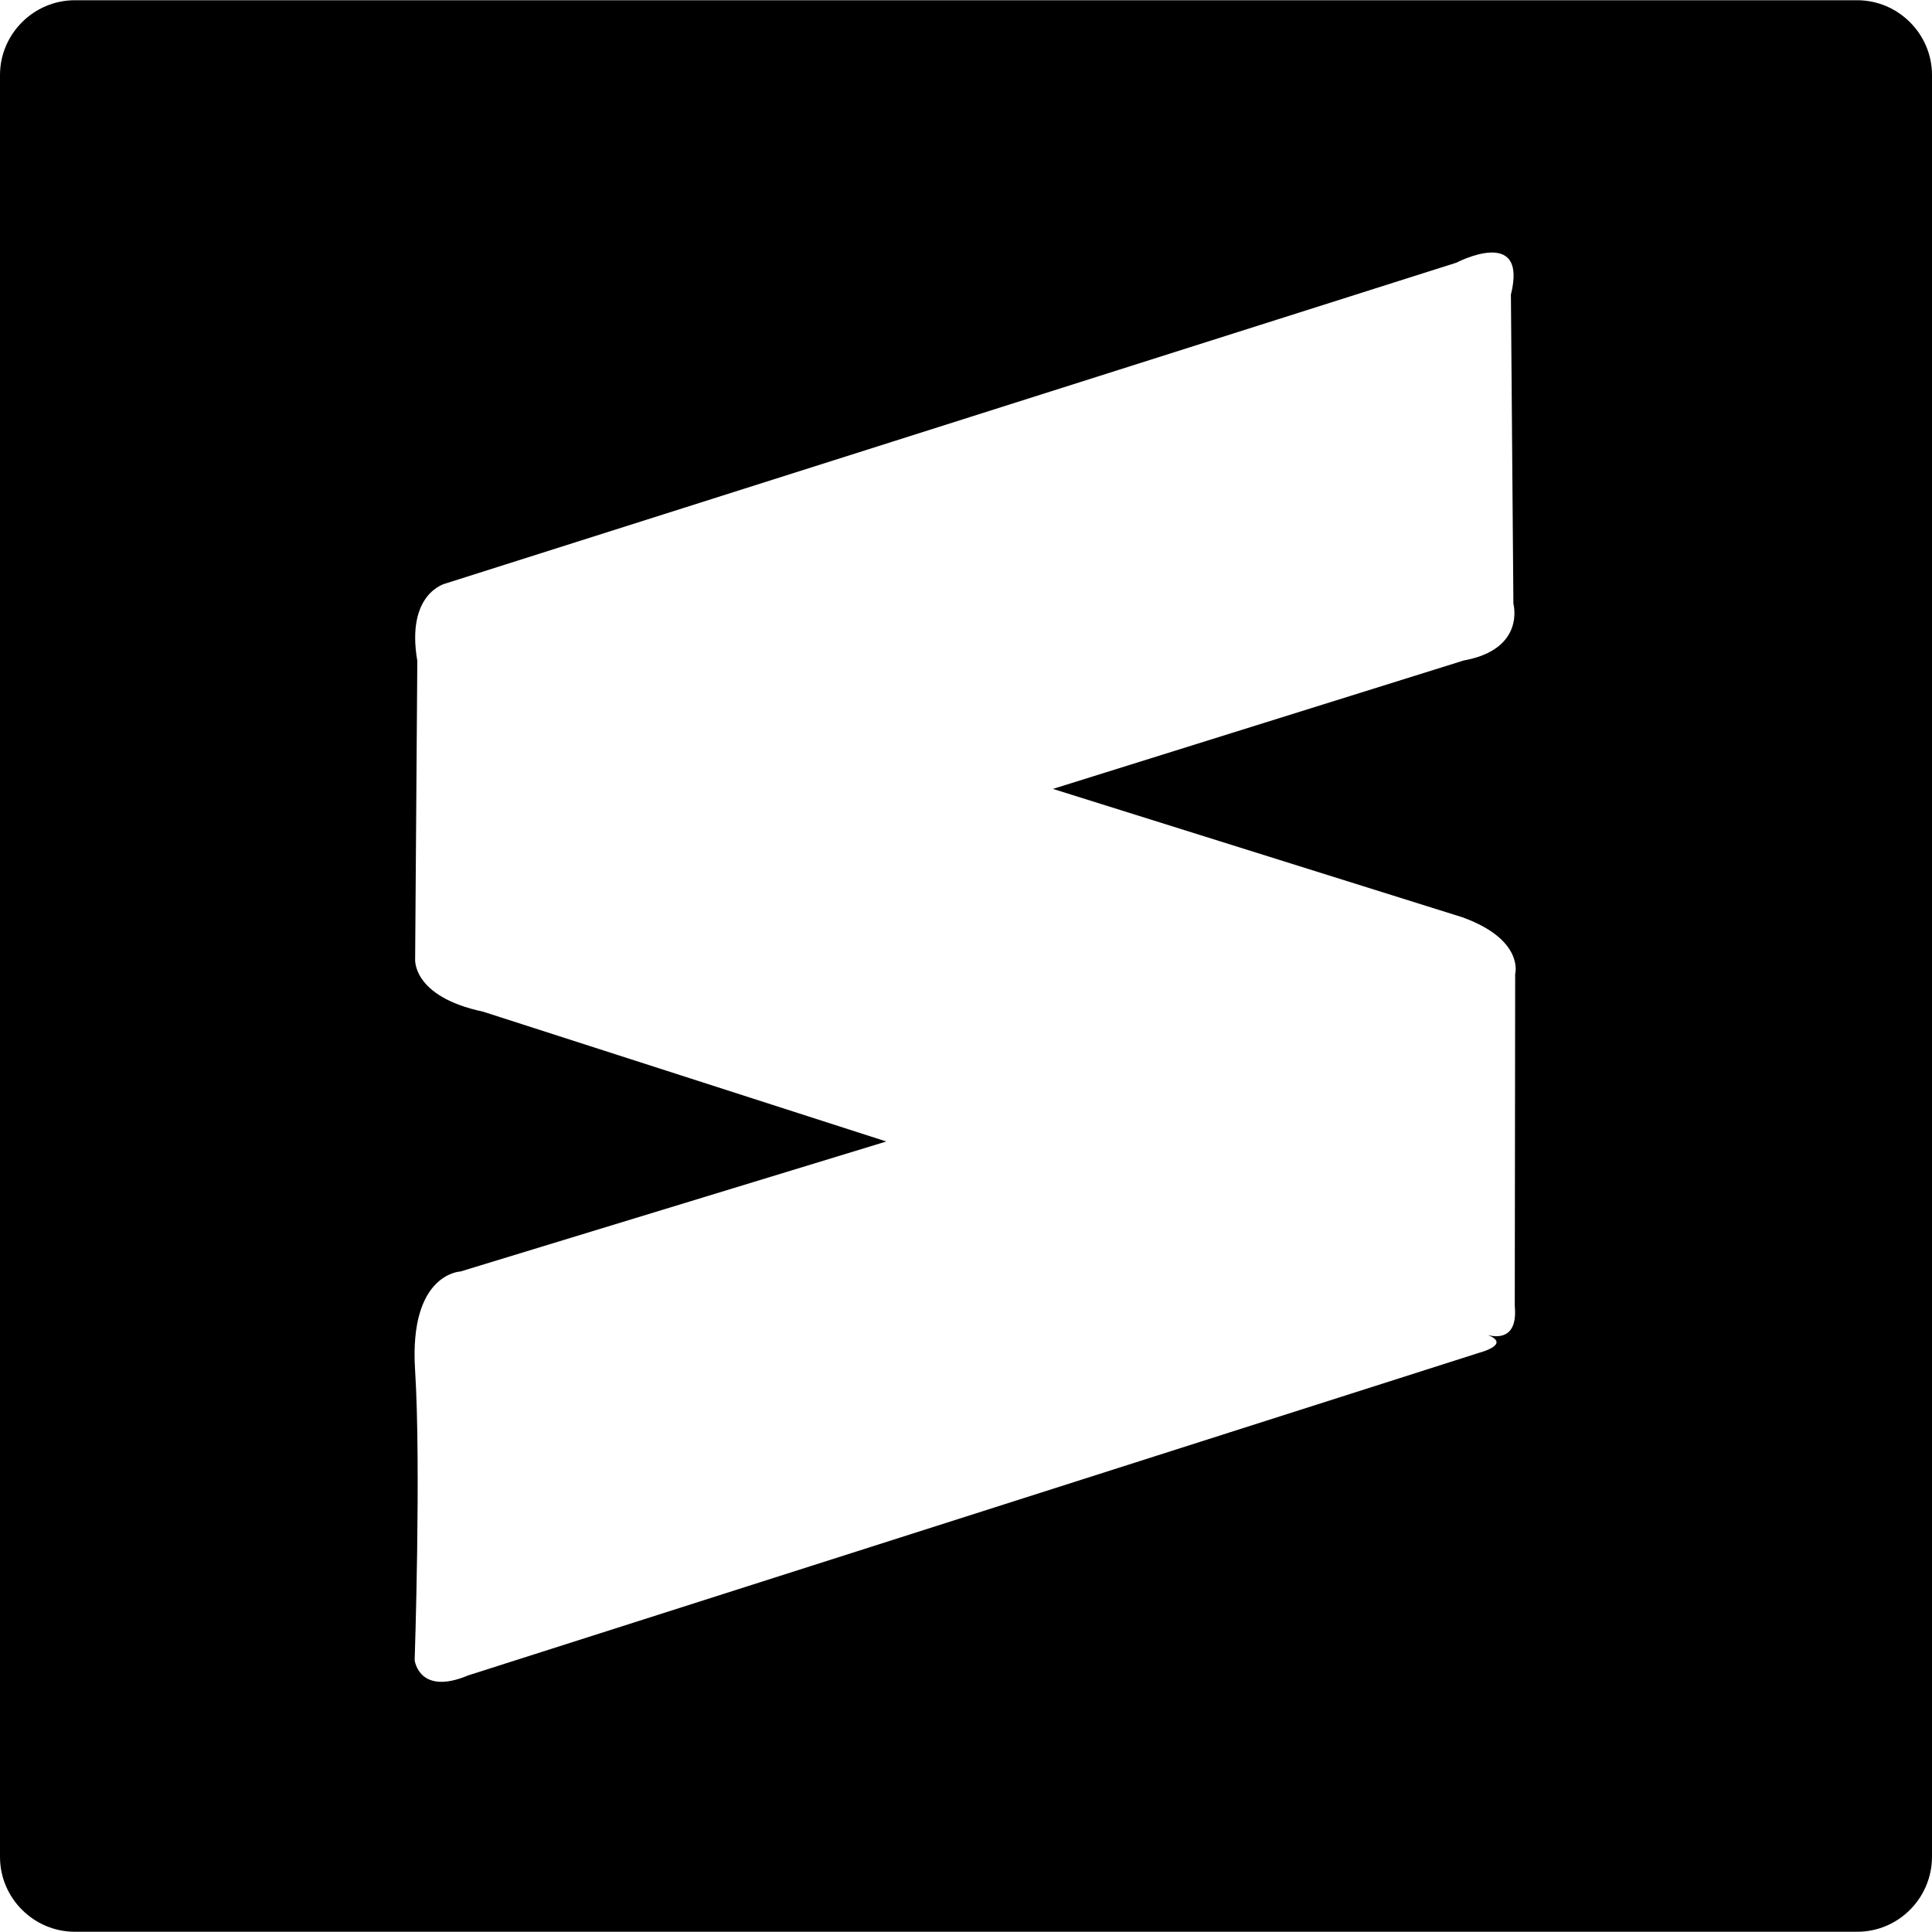 <svg xmlns="http://www.w3.org/2000/svg" enable-background="new 0 0 24 24" viewBox="0 0 24 24">
<path d="M23.071,0.003H0.929C0.419,0.003,0,0.422,0,0.932v22.136c0,0.51,0.419,0.929,0.929,0.929h22.142c0.51,0,0.924-0.414,0.929-0.924V0.932C24,0.422,23.581,0.003,23.071,0.003z M18.822,12.099l-0.005,4.125c0.04,0.423-0.232,0.387-0.332,0.361c0.289,0.117-0.108,0.219-0.108,0.219L5.817,20.812c-0.612,0.258-0.666-0.188-0.666-0.188s0.081-2.412,0.005-3.61c-0.075-1.198,0.564-1.219,0.564-1.219l5.29-1.615L6,12.567c-0.886-0.188-0.843-0.655-0.843-0.655L5.184,8.21C5.039,7.367,5.533,7.249,5.533,7.249l12.559-3.986c0,0,0.892-0.467,0.677,0.397L18.8,7.501c0,0,0.156,0.564-0.618,0.704L13.08,9.8l5.087,1.595C18.94,11.675,18.822,12.099,18.822,12.099z"/></svg>